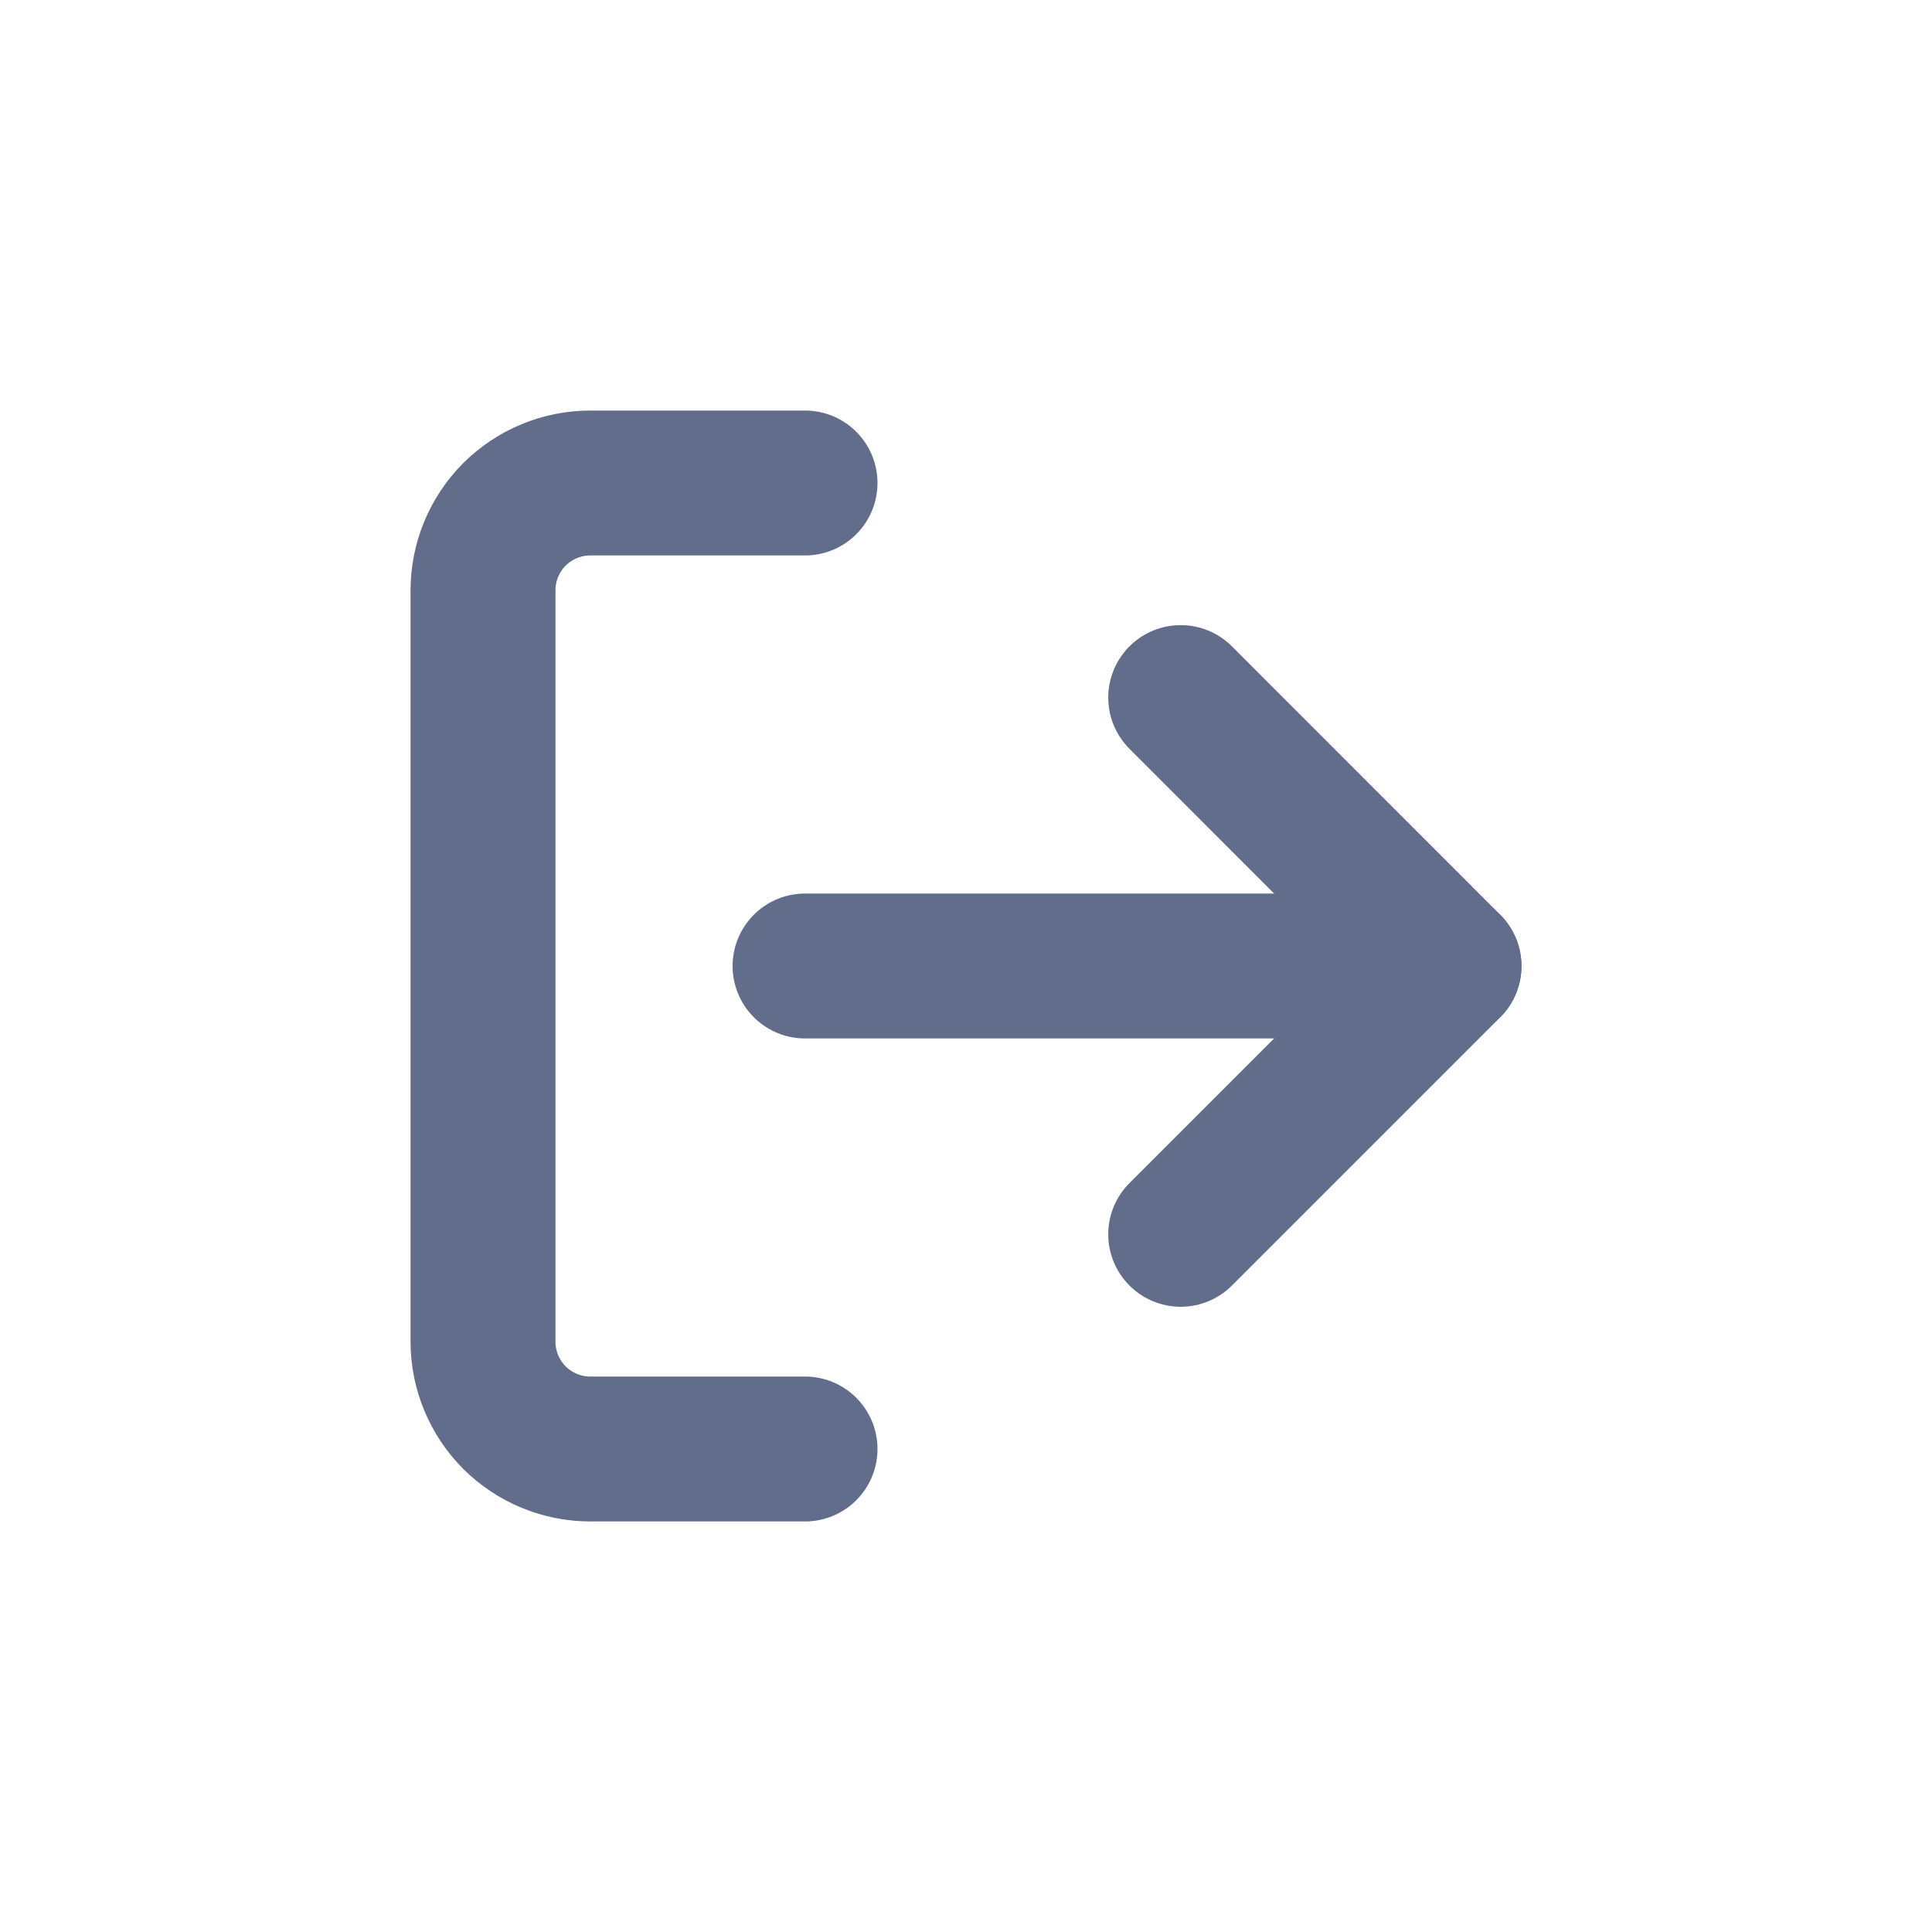 <svg width="16" height="16" viewBox="0 0 16 16" fill="none" xmlns="http://www.w3.org/2000/svg">
<path d="M6.667 12H4.889C4.653 12 4.427 11.906 4.26 11.74C4.094 11.573 4 11.347 4 11.111V4.889C4 4.653 4.094 4.427 4.26 4.26C4.427 4.094 4.653 4 4.889 4H6.667" stroke="#616D8B" stroke-width="1.2" stroke-linecap="round" stroke-linejoin="round"/>
<path d="M9.778 10.222L12 8L9.778 5.777" stroke="#616D8B" stroke-width="1.2" stroke-linecap="round" stroke-linejoin="round"/>
<path d="M12 8H6.667" stroke="#616D8B" stroke-width="1.2" stroke-linecap="round" stroke-linejoin="round"/>
</svg>
